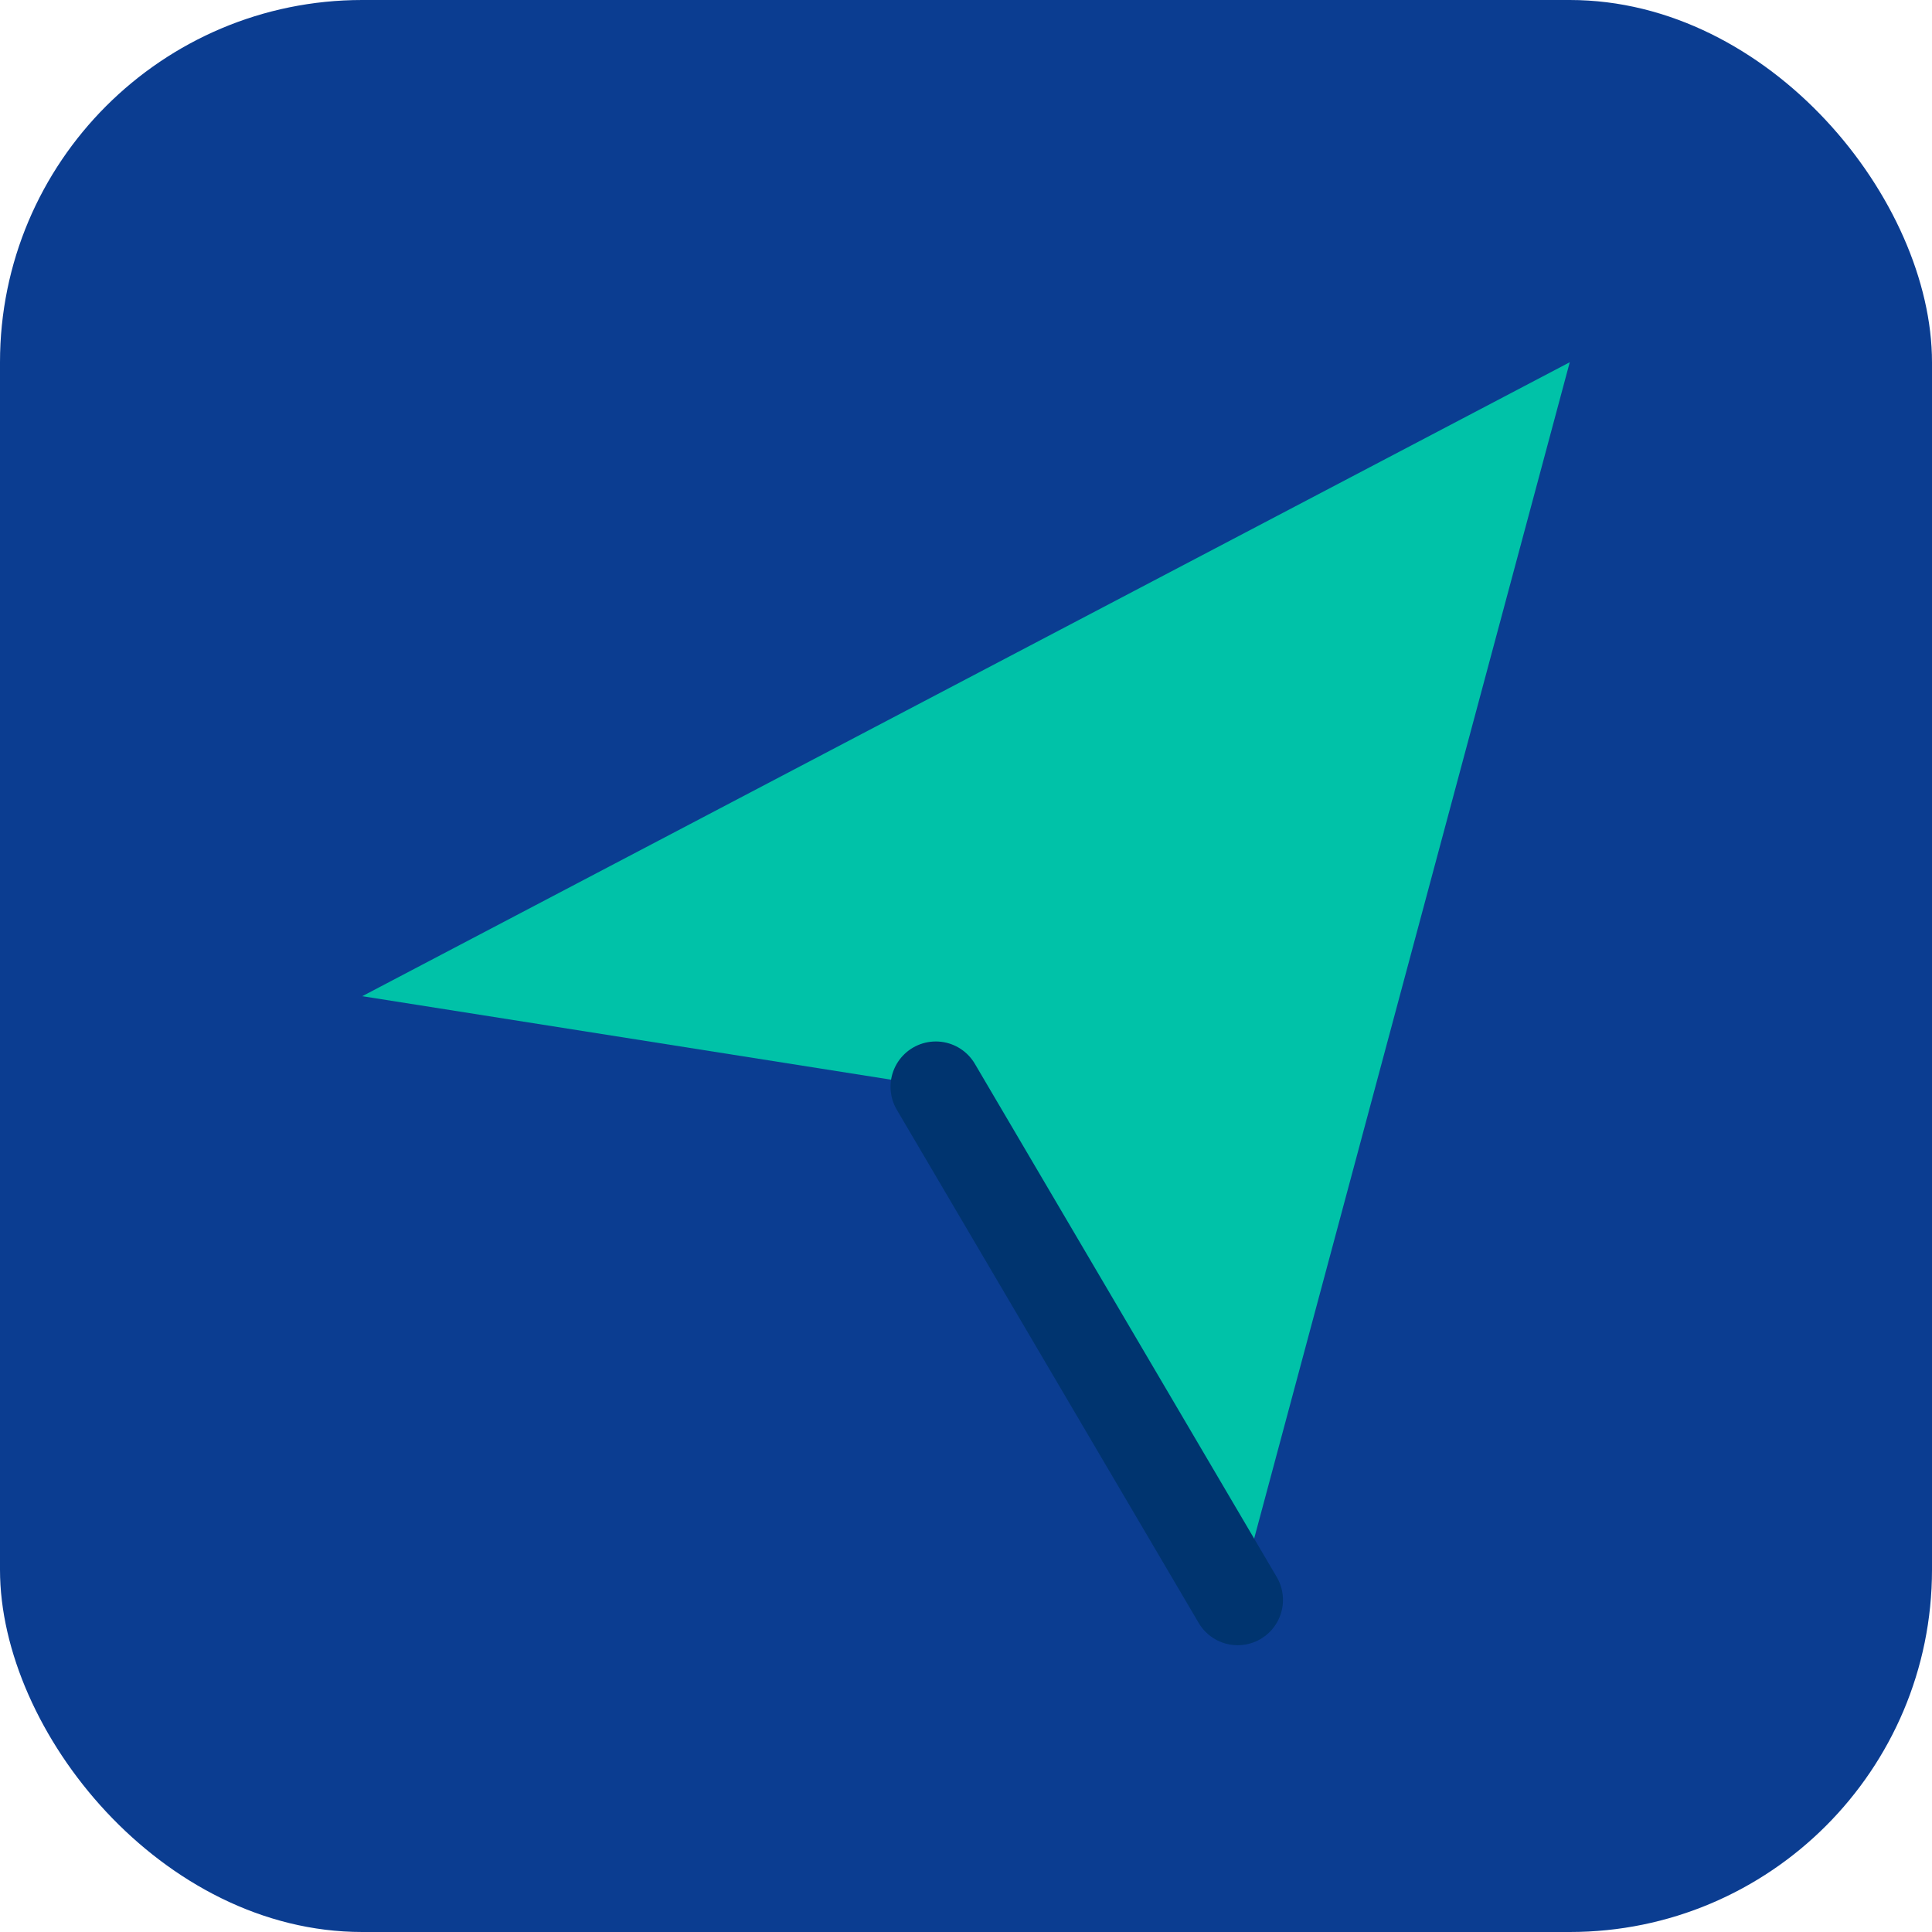 <?xml version="1.0" encoding="UTF-8"?>
<svg width="64" height="64" viewBox="0 0 64 64" fill="none" xmlns="http://www.w3.org/2000/svg">
  <rect width="64" height="64" rx="12" fill="#0b3d91"/>
  <path d="M12 33L52 12L41 53L31 36L12 33Z" fill="#00c2a8"/>
  <path d="M31 36L41 53" stroke="#00346f" stroke-width="3" stroke-linecap="round"/>
</svg>
